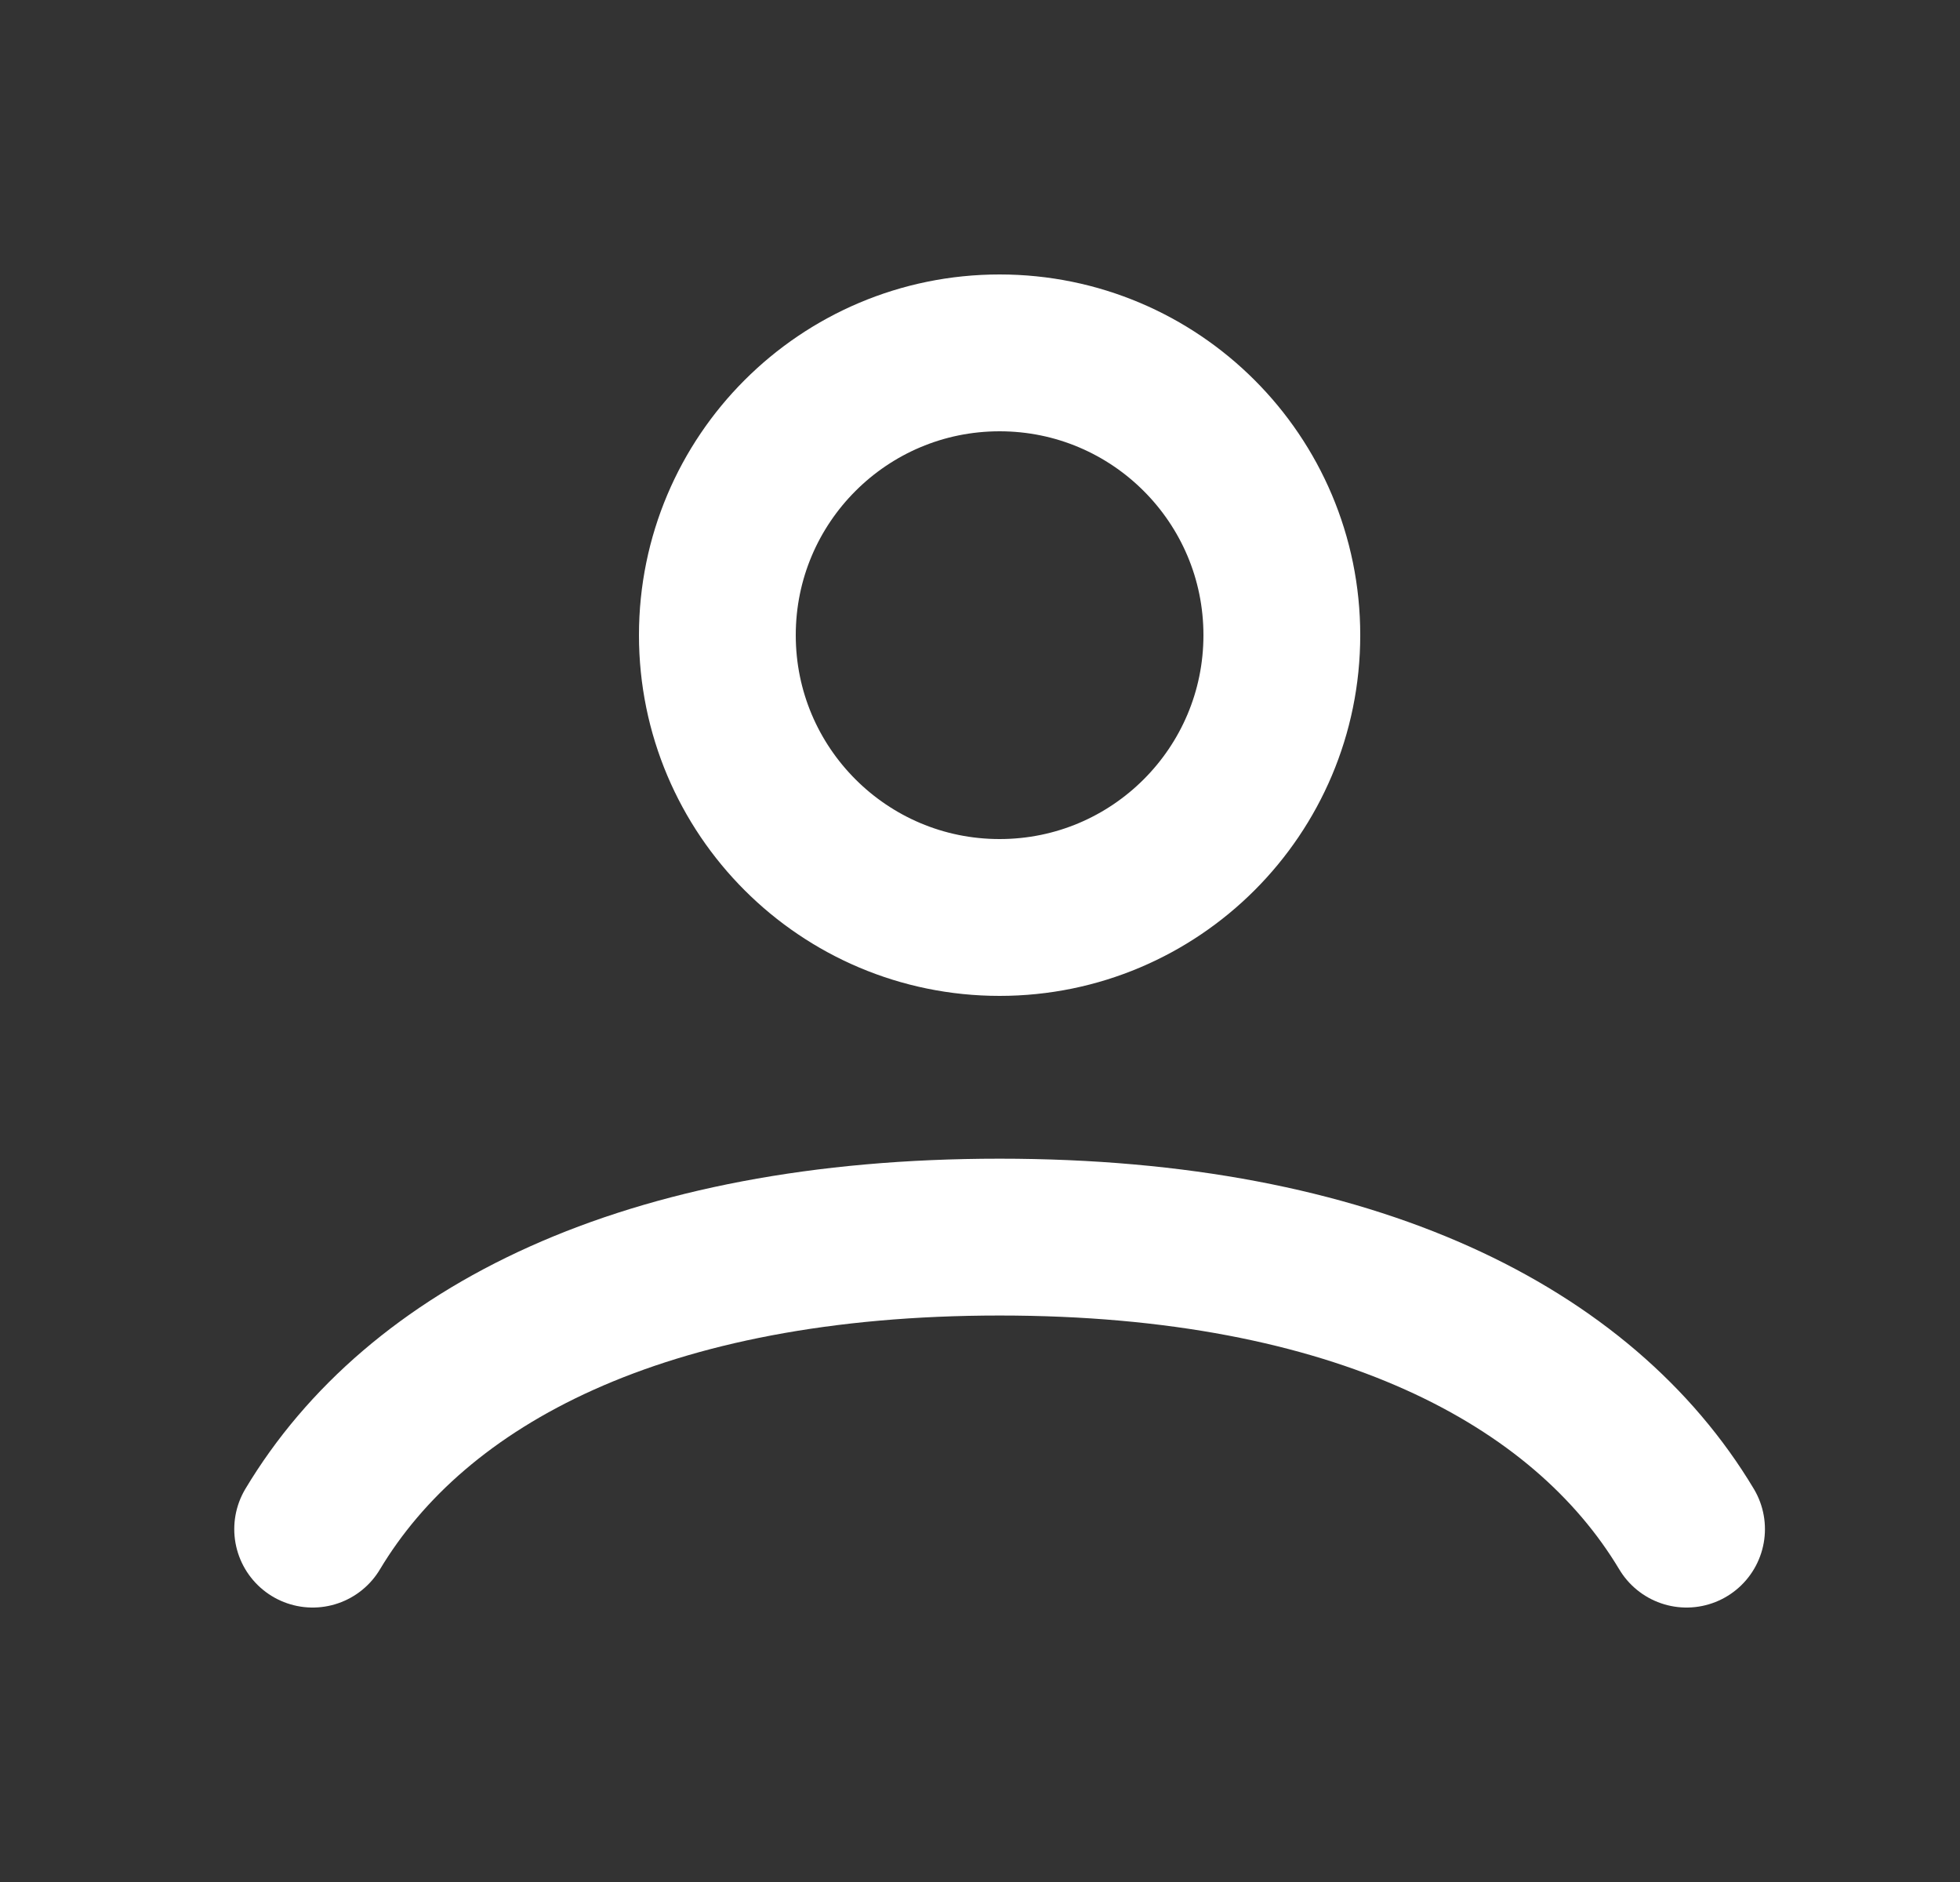 <svg width="25" height="24" viewBox="0 0 25 24" fill="none" xmlns="http://www.w3.org/2000/svg">
<rect x="0" y="0" width="25" height="24" fill="#333333" stroke="none"/>
<path d="M3.988 19.5C5.313 17.289 8.218 15.776 12.75 15.776C17.282 15.776 20.187 17.289 21.512 19.5M16.35 8.1C16.35 10.088 14.738 11.7 12.75 11.7C10.762 11.7 9.15 10.088 9.15 8.1C9.15 6.112 10.762 4.5 12.75 4.5C14.738 4.5 16.35 6.112 16.35 8.1Z" stroke="white" stroke-width="2" stroke-linecap="round"/>
</svg>
